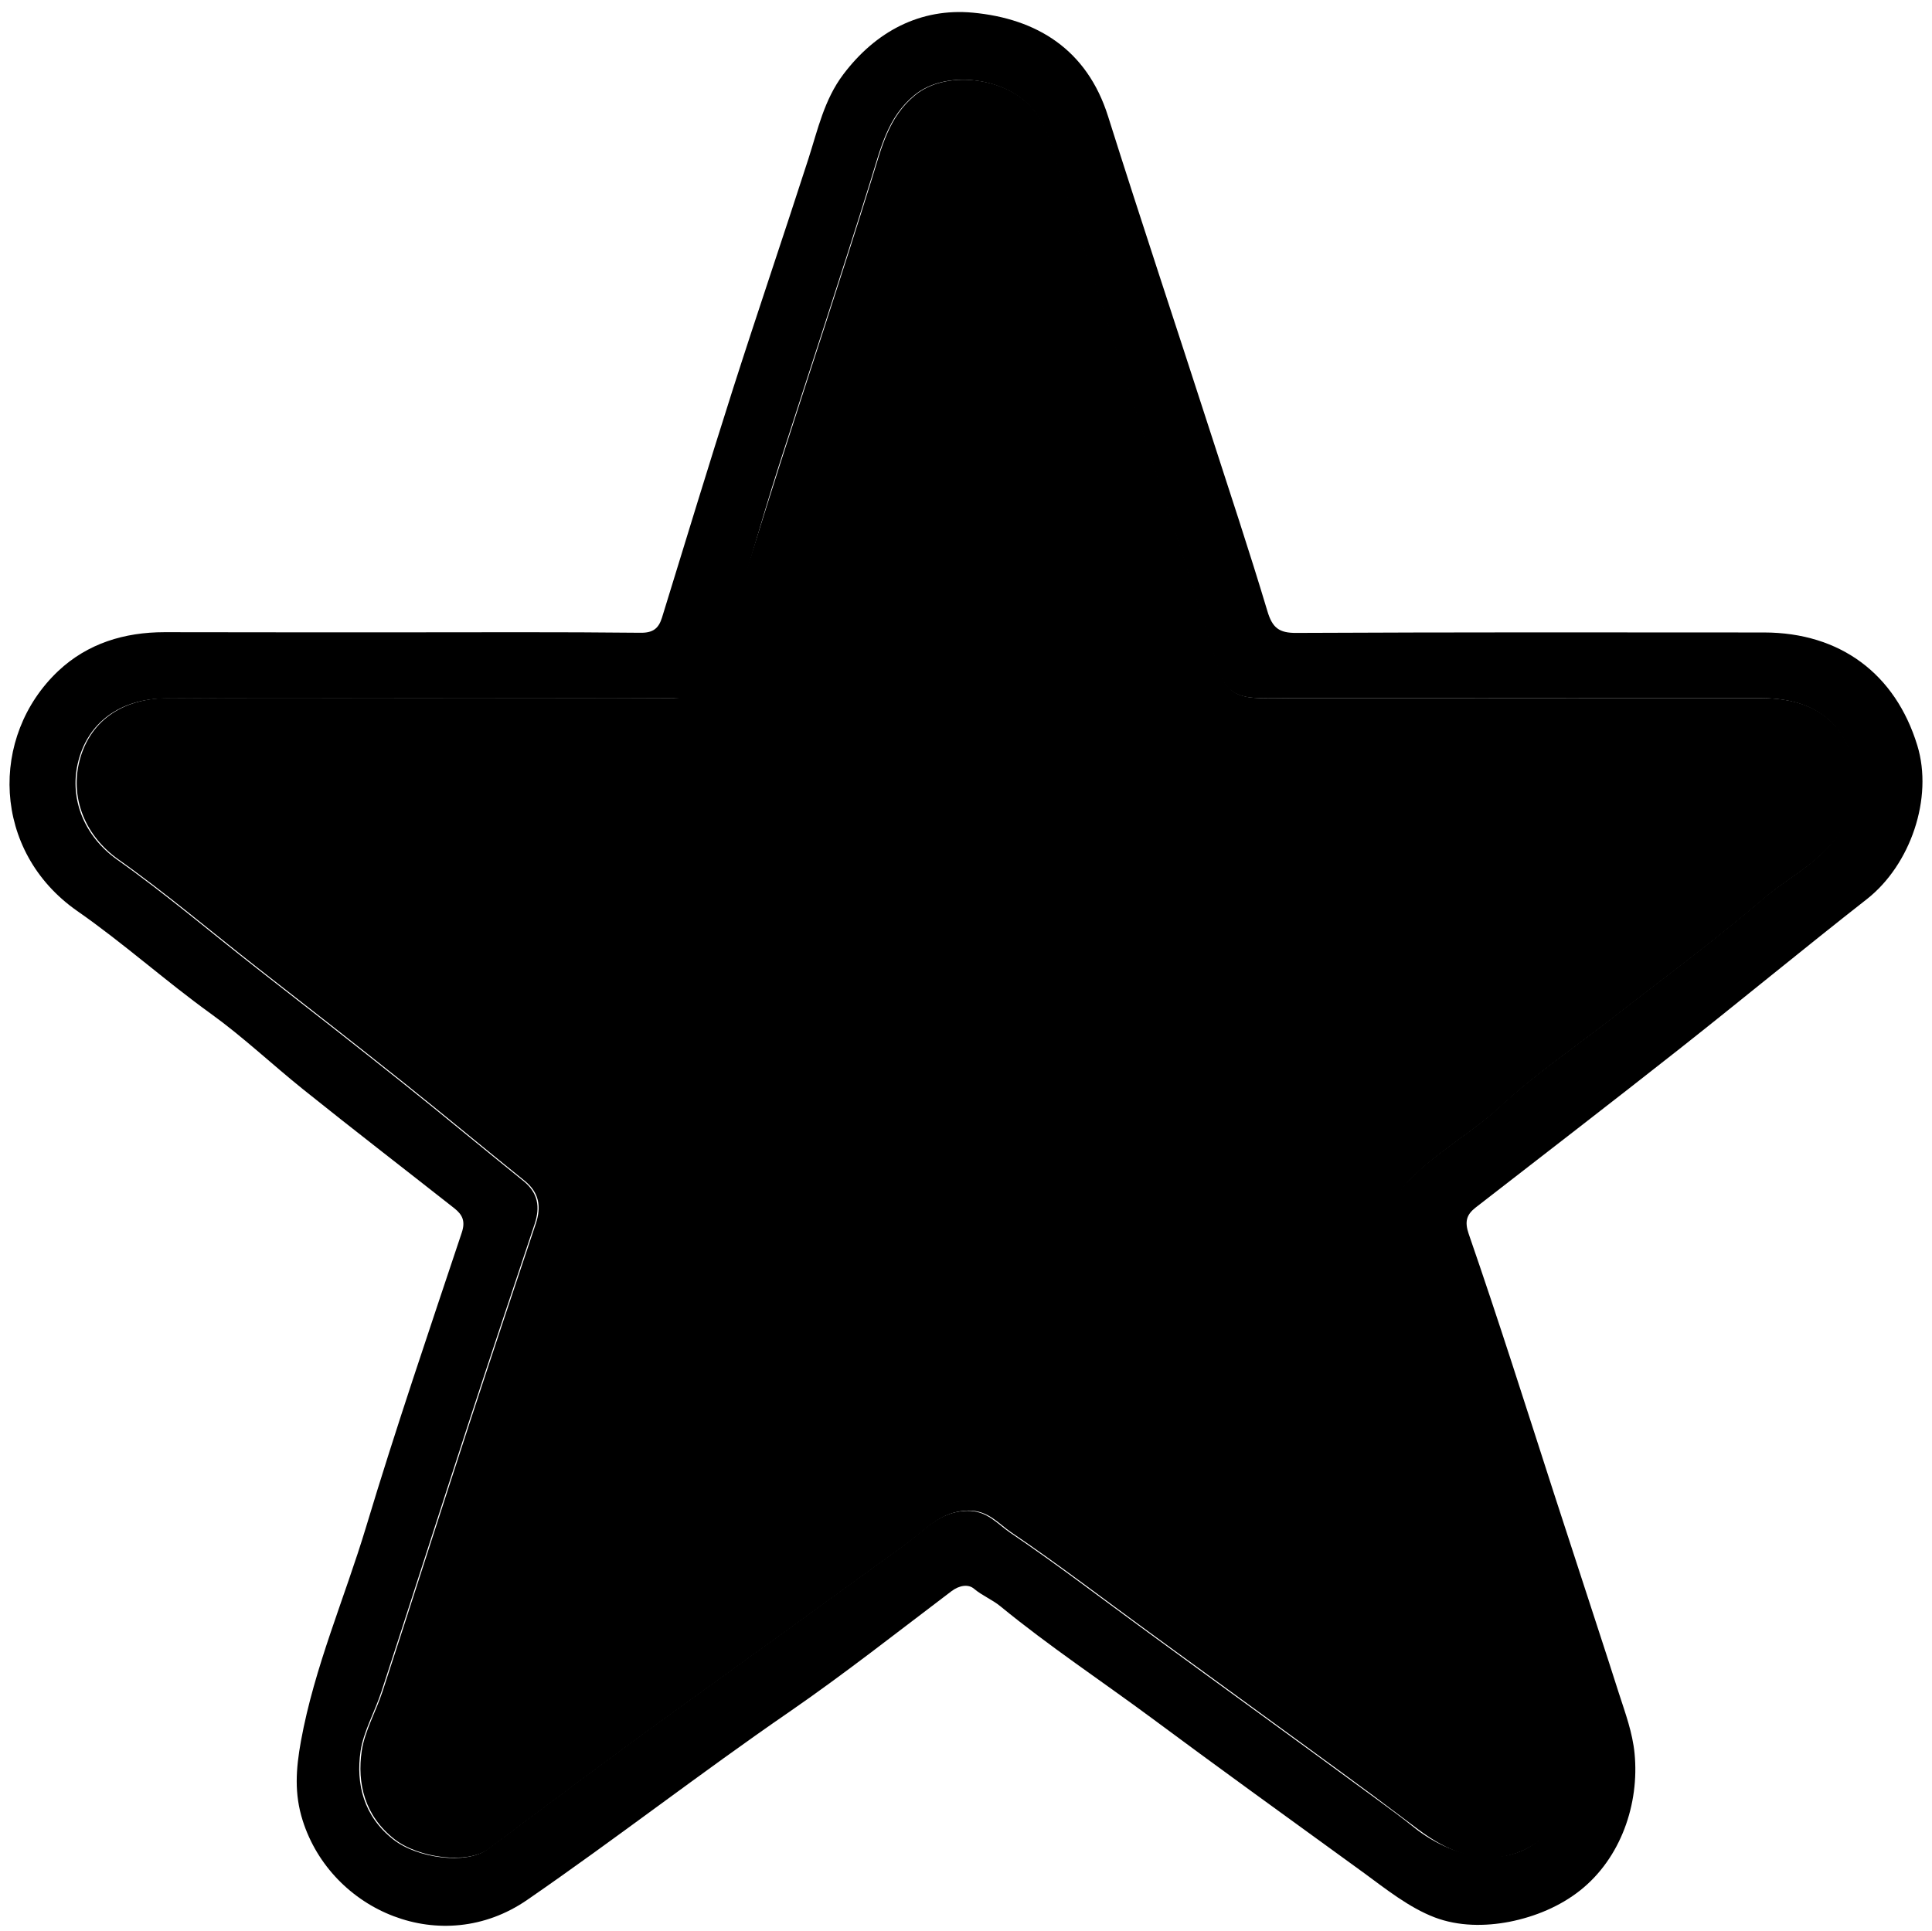 <?xml version="1.0" encoding="utf-8"?>
<!-- Generator: Adobe Illustrator 27.7.0, SVG Export Plug-In . SVG Version: 6.00 Build 0)  -->
<svg version="1.1" id="Capa_1" xmlns="http://www.w3.org/2000/svg" xmlns:xlink="http://www.w3.org/1999/xlink" x="0px" y="0px"
	 viewBox="0 0 1327.7 1327" style="enable-background:new 0 0 1327.7 1327;" xml:space="preserve">

<g>
	<path d="M274.5,434.6c55.2,0,110.5-0.3,165.7,0.3c8.6,0.1,12.4-3,14.7-10.3c16.2-52.6,32.2-105.2,48.9-157.6
		c16.9-52.8,34.8-105.3,51.8-158c6.4-19.9,10.8-40.4,23.8-57.7c22.5-29.9,53.2-45.9,89.1-42.6c43.9,4.1,78.5,25.2,93,71.3
		c22.8,72.3,46.8,144.2,70.1,216.4c13.3,41.2,27,82.3,39.4,123.7c3.4,11.4,8,15,19.9,14.9c107.2-0.5,214.4-0.4,321.5-0.3
		c52.1,0.1,90.1,28.3,105.2,77.6c11.1,36.2-4.7,82.2-34.7,105.7c-43.4,34-85.9,69.1-129.1,103.2c-46.4,36.6-93.2,72.6-139.8,108.8
		c-6.1,4.8-7.6,9.5-4.7,18c20.5,59.2,39.4,119,58.7,178.7c9.9,30.5,19.9,61,29.8,91.5c5,15.2,9.9,30.5,14.8,45.8
		c4.4,13.6,9.3,26.8,10.7,41.1c3.4,34.8-9.5,72-37.3,94.1c-14,11.1-31,18.1-48.5,21.6c-17,3.3-35.3,3.2-51.6-3
		c-17.5-6.7-33.4-19.4-48.4-30.4c-25.9-18.8-51.8-37.6-77.7-56.4c-22.8-16.6-45.5-33.2-68.1-50c-34.7-25.7-70.8-49.6-104.2-77
		c-5.6-4.6-12.5-7.3-18.2-12.1c-3.9-3.3-10.1-2.3-15.4,1.7c-37,28-73.4,56.7-111.5,83c-60.9,41.9-119.3,87.3-180.1,129.2
		c-58.6,40.4-134.6,7.7-154.3-54.6c-5.8-18.3-4.7-35.1-1.2-54.5c9.3-51.1,30-98.2,44.8-147.3c20.4-67.8,43.3-134.9,65.7-202.1
		c2.7-8,0.5-12.4-5-16.8c-34.7-27.3-69.6-54.2-104-81.8c-21.3-17.1-41.5-36.2-63.3-51.9c-31.5-22.7-60.3-48.7-92.1-70.8
		C-5.5,585.1-7.5,506.1,40,461.2c20.2-19,45.5-26.7,73.1-26.7C166.8,434.6,220.7,434.6,274.5,434.6z M288.3,479.9
		c-58.1,0-116.2-0.2-174.2,0.1c-31.5,0.2-54.2,16.5-60.7,44.9c-5.6,24.6,4.6,50,27.2,66c32.9,23.3,63.6,49.4,95.3,74.2
		c33.9,26.4,67.7,52.8,101.3,79.6c27.7,22.1,54.9,44.8,82.5,67c10.1,8.2,11.6,17.8,7.7,29.6c-15.3,45.7-30.6,91.5-45.6,137.3
		c-20,61.2-39.6,122.6-59.6,183.8c-4.5,13.9-12.4,27.6-14.4,41.1c-3.3,22.4,2,44.7,22.4,60.7c16.6,13.1,50.4,17.5,64.8,6.8
		c44-32.8,87.9-65.9,132.5-97.9c51.7-37.2,103.3-74.5,154.8-111.9c12.5-9,23.2-22.5,42.3-22.8c13.7-0.2,20.7,8.9,29.3,14.8
		c32.4,21.9,63.5,45.8,95.1,68.8c51.7,37.8,103.6,75.3,155.2,113.2c9.4,6.9,18.7,13.6,27.7,20.9c28.6,22.9,73,31.9,96.3-3.5
		c14.9-22.6,10.5-49.4,2.1-73.4c-7.8-22.1-14.5-44.6-21.3-67c-12.9-42.3-27.8-84-41.3-126.2c-15.3-47.9-31.8-95.4-46.6-143.5
		c-4.2-13.5-3.1-20.6,6.9-31.1c19-19.8,43.2-32.6,63.1-51.2c23.7-22,50.7-40.3,76.3-60.2c34.7-27.1,70.3-53.2,103.7-81.9
		c20.2-17.4,46.5-28.3,58.2-56c6.8-16,7.4-31.2,1.9-45.6c-10.5-27.1-33.4-36.7-61.3-36.7c-107.2,0.1-214.4,0-321.5,0
		c-9,0-18,0.4-26.9-0.2c-11.4-0.8-19.6-5-23.6-17.6c-12.5-39.3-24.5-78.8-37.4-117.9c-25.1-76-49-152.3-73.5-228.4
		c-4.9-15.1-7.4-30.8-20.2-43.7c-18.8-19.1-57.7-23.7-78.4-6.6c-18.4,15.1-23.1,36.3-29.7,57.4c-20.6,66.2-42.5,132-63.7,198
		c-13.4,41.8-24.5,84.1-38.6,125.6c-3.2,9.6-2,25.5-15.8,31.9c-7.7,3.6-12.7,1.4-20.6,1.4C402.5,480,345.4,479.9,288.3,479.9z"/>
	<path class="st0" d="M1271.7,516.5c-10.5-27.1-33.4-36.7-61.3-36.7c-107.2,0.1-214.4,0-321.5,0c-9,0-18,0.4-26.9-0.2
		c-11.4-0.8-19.6-5-23.6-17.6c-12.5-39.3-24.5-78.8-37.4-117.9c-25.1-76-49-152.3-73.5-228.4c-4.9-15.1-7.4-30.8-20.2-43.7
		c-18.8-19.1-57.7-23.7-78.4-6.6c-18.4,15.1-23.1,36.3-29.7,57.4c-20.6,66.2-42.5,132-63.7,198c-13.4,41.8-26.1,83.8-40.2,125.3
		c-3.2,9.6-4.9,21.4-11.9,28.8c-5.8,6.2-15,4.7-22.9,4.8c-57.1,0.1-114.3,0-171.4,0c-58.1,0-116.2-0.2-174.2,0.1
		c-31.5,0.2-54.2,16.5-60.7,44.9c-5.6,24.6,4.6,50,27.2,66c32.9,23.3,63.6,49.4,95.3,74.2c33.9,26.4,67.7,52.8,101.3,79.6
		c27.7,22.1,54.9,44.8,82.5,67c10.1,8.2,11.6,17.8,7.7,29.6c-15.3,45.7-30.6,91.5-45.6,137.3c-20,61.2-39.6,122.6-59.6,183.8
		c-4.5,13.9-12.4,27.6-14.4,41.1c-3.3,22.4,2,44.7,22.4,60.7c16.6,13.1,50.4,17.5,64.8,6.8c44-32.8,87.9-65.9,132.5-97.9
		c51.7-37.2,103.3-74.5,154.8-111.9c12.5-9,23.2-22.5,42.3-22.8c13.7-0.2,20.7,8.9,29.3,14.8c32.4,21.9,63.5,45.8,95.1,68.8
		c34.5,25.2,69,50.2,103.5,75.4c17,12.4,34,24.8,50.9,37.3c10.2,7.6,20.3,15.3,30.5,22.9c15.7,11.7,33.4,20.9,53.6,19.2
		c11.6-1,22.9-5.6,31.6-13.3c10.2-9.1,16.4-22.1,18.5-35.6c1.6-10.1,0.9-20.5-1.1-30.5c-2-9.7-6.4-19.4-9.6-28.8
		c-6.3-18.8-12.2-37.5-18-56.4c-12.9-42.3-27.8-84-41.3-126.2c-15.3-47.9-31.8-95.4-46.6-143.5c-4.2-13.5-3.1-20.6,6.9-31.1
		c19-19.8,43.2-32.6,63.1-51.2c23.7-22,50.7-40.3,76.3-60.2c34.7-27.1,70.3-53.2,103.7-81.9c20.2-17.4,46.5-28.3,58.2-56
		C1276.6,546.1,1277.2,530.9,1271.7,516.5z"/>
</g>
</svg>
